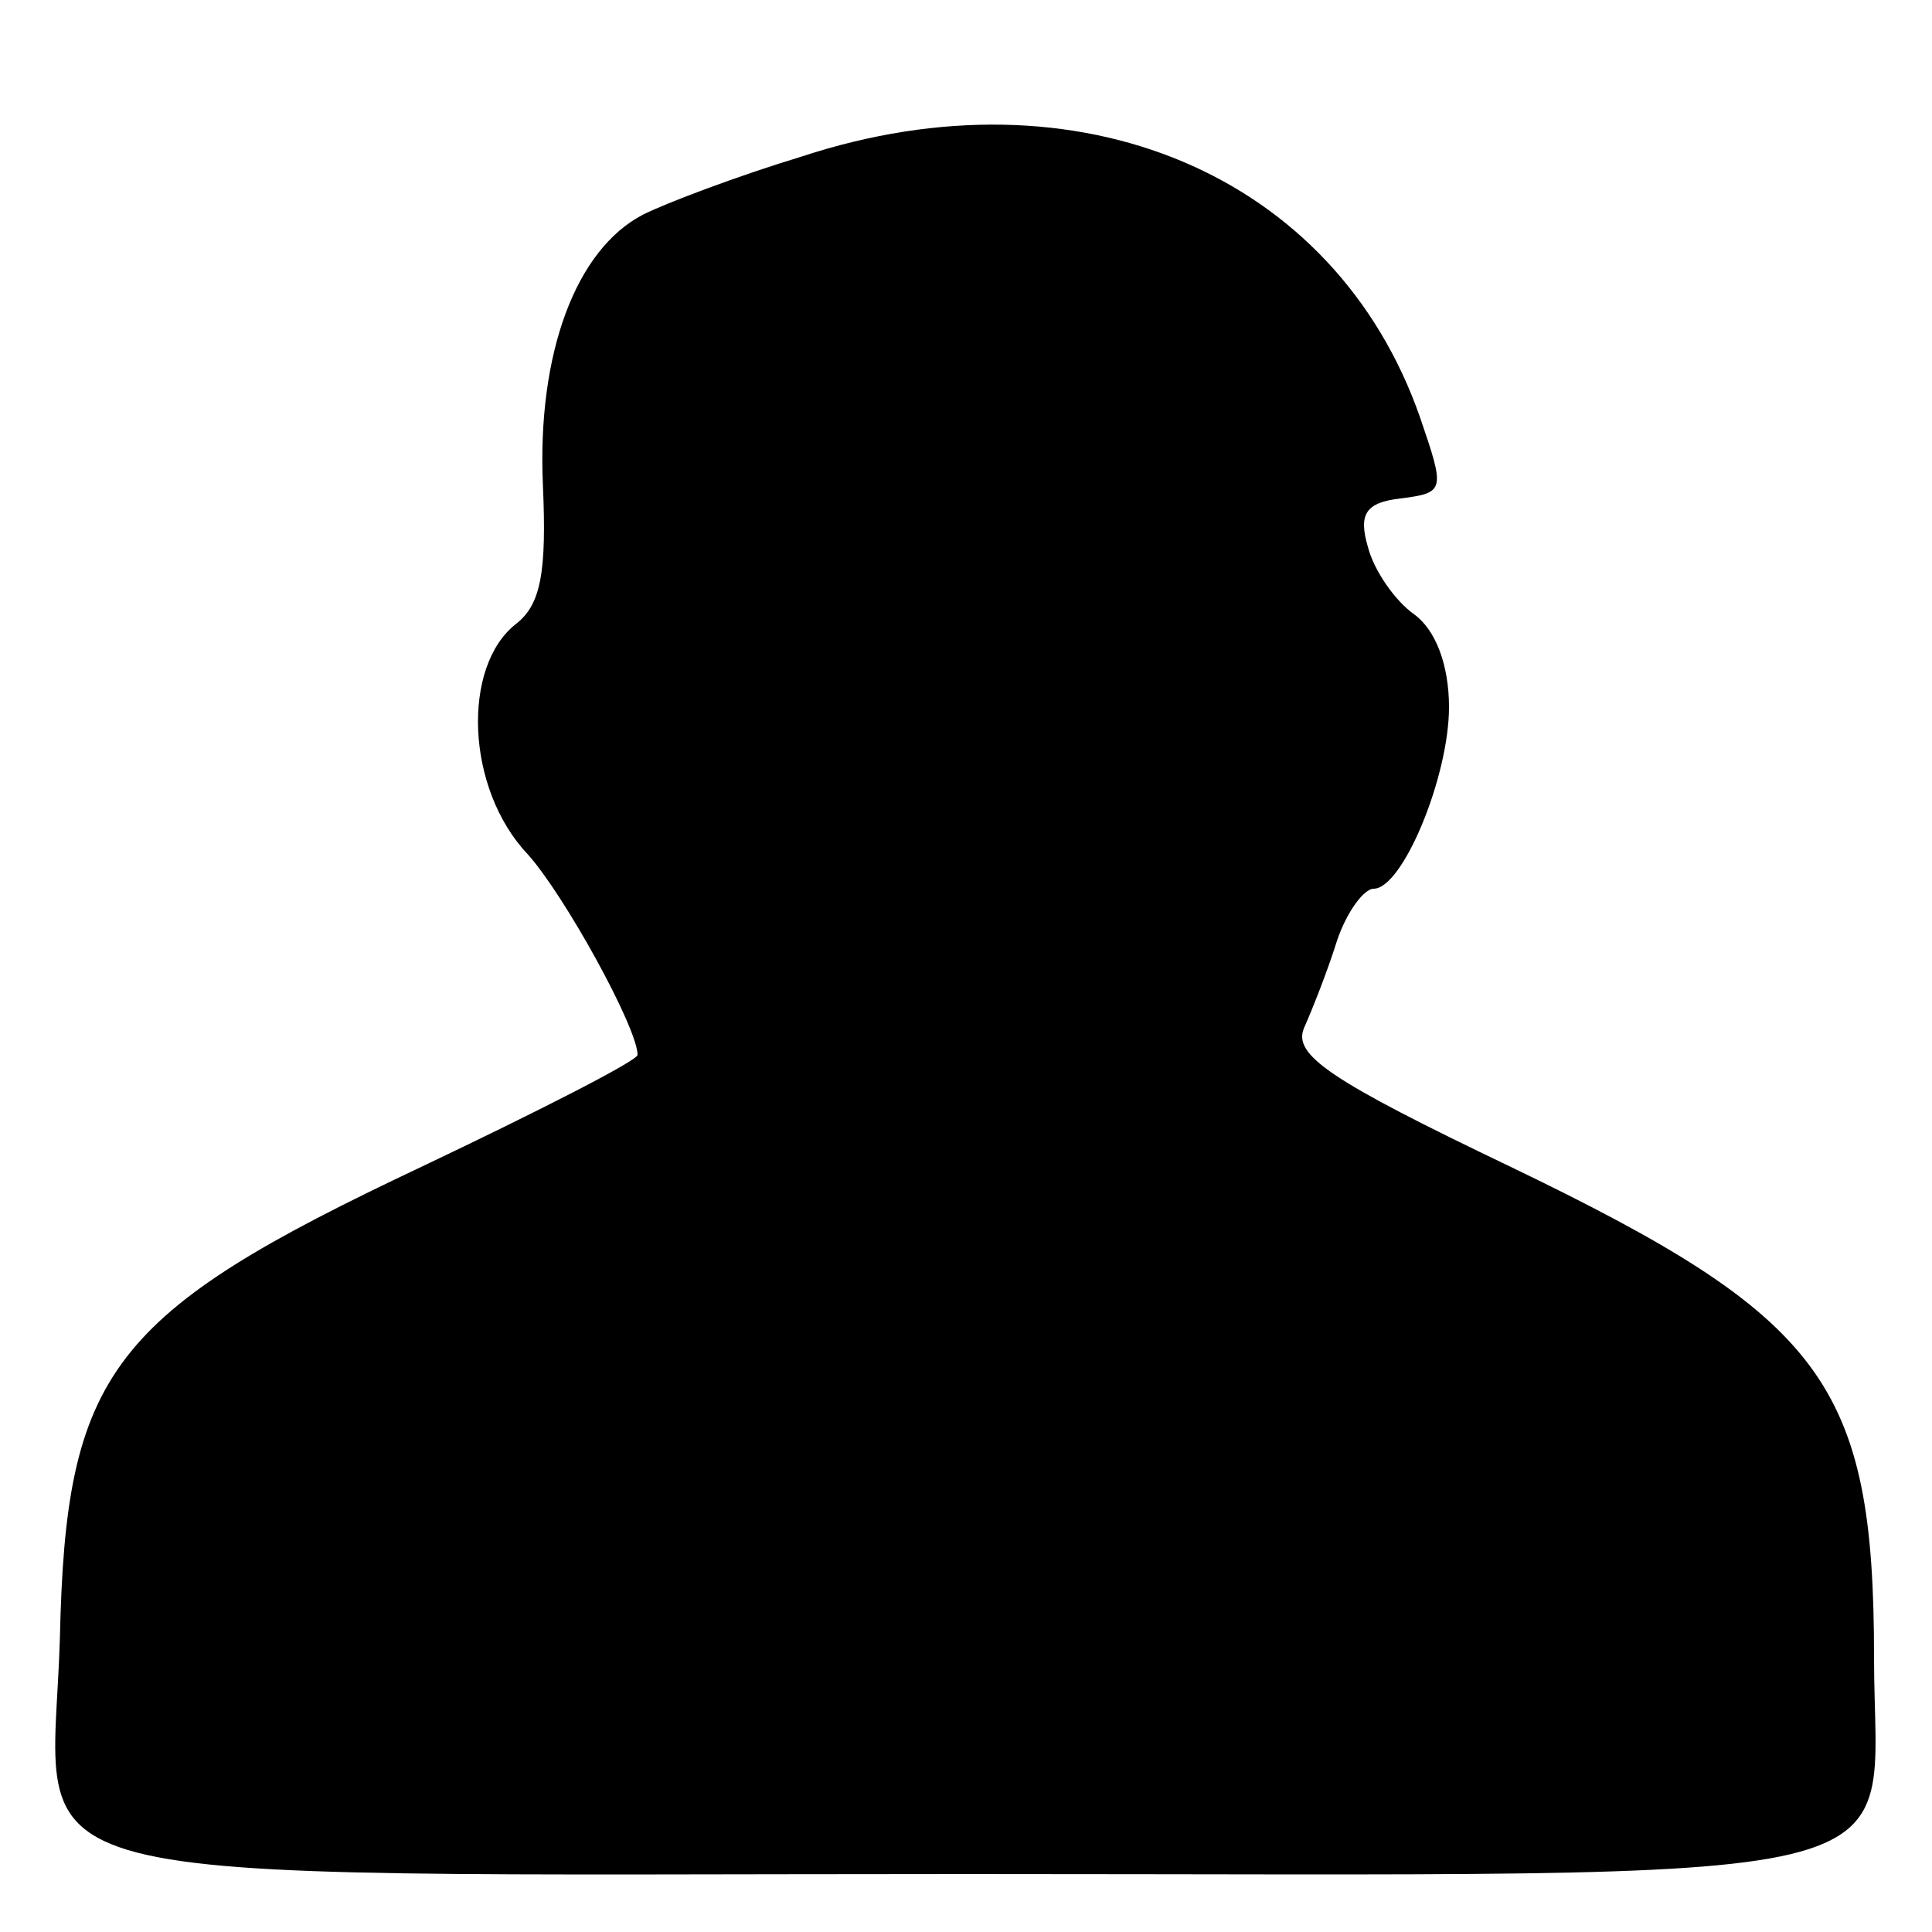 <?xml version="1.0" standalone="no"?>
<!DOCTYPE svg PUBLIC "-//W3C//DTD SVG 20010904//EN"
 "http://www.w3.org/TR/2001/REC-SVG-20010904/DTD/svg10.dtd">
<svg version="1.0" xmlns="http://www.w3.org/2000/svg"
 width="100pt" height="100pt" viewBox="0 0 100 100"
 preserveAspectRatio="xMidYMid meet">
<g transform="translate(0,100) scale(0.1,-0.1)"
fill="#000000" stroke="none">
<path d="M415 919 c-33 -10 -70 -24 -82 -30 -35 -18 -55 -72 -52 -140 2 -45
-1 -62 -14 -72 -28 -22 -26 -85 6 -119 19 -21 57 -90 57 -104 0 -3 -51 -29
-112 -58 -161 -76 -184 -106 -187 -244 -4 -133 -46 -122 469 -122 511 0 470
-10 470 112 0 142 -26 176 -188 254 -94 45 -113 58 -107 72 4 9 12 29 17 45 5
15 14 27 19 27 15 0 39 58 39 94 0 22 -7 40 -18 48 -10 7 -21 23 -24 35 -5 17
-1 23 17 25 23 3 23 4 10 42 -44 126 -177 182 -320 135z"/>
</g>
</svg>
